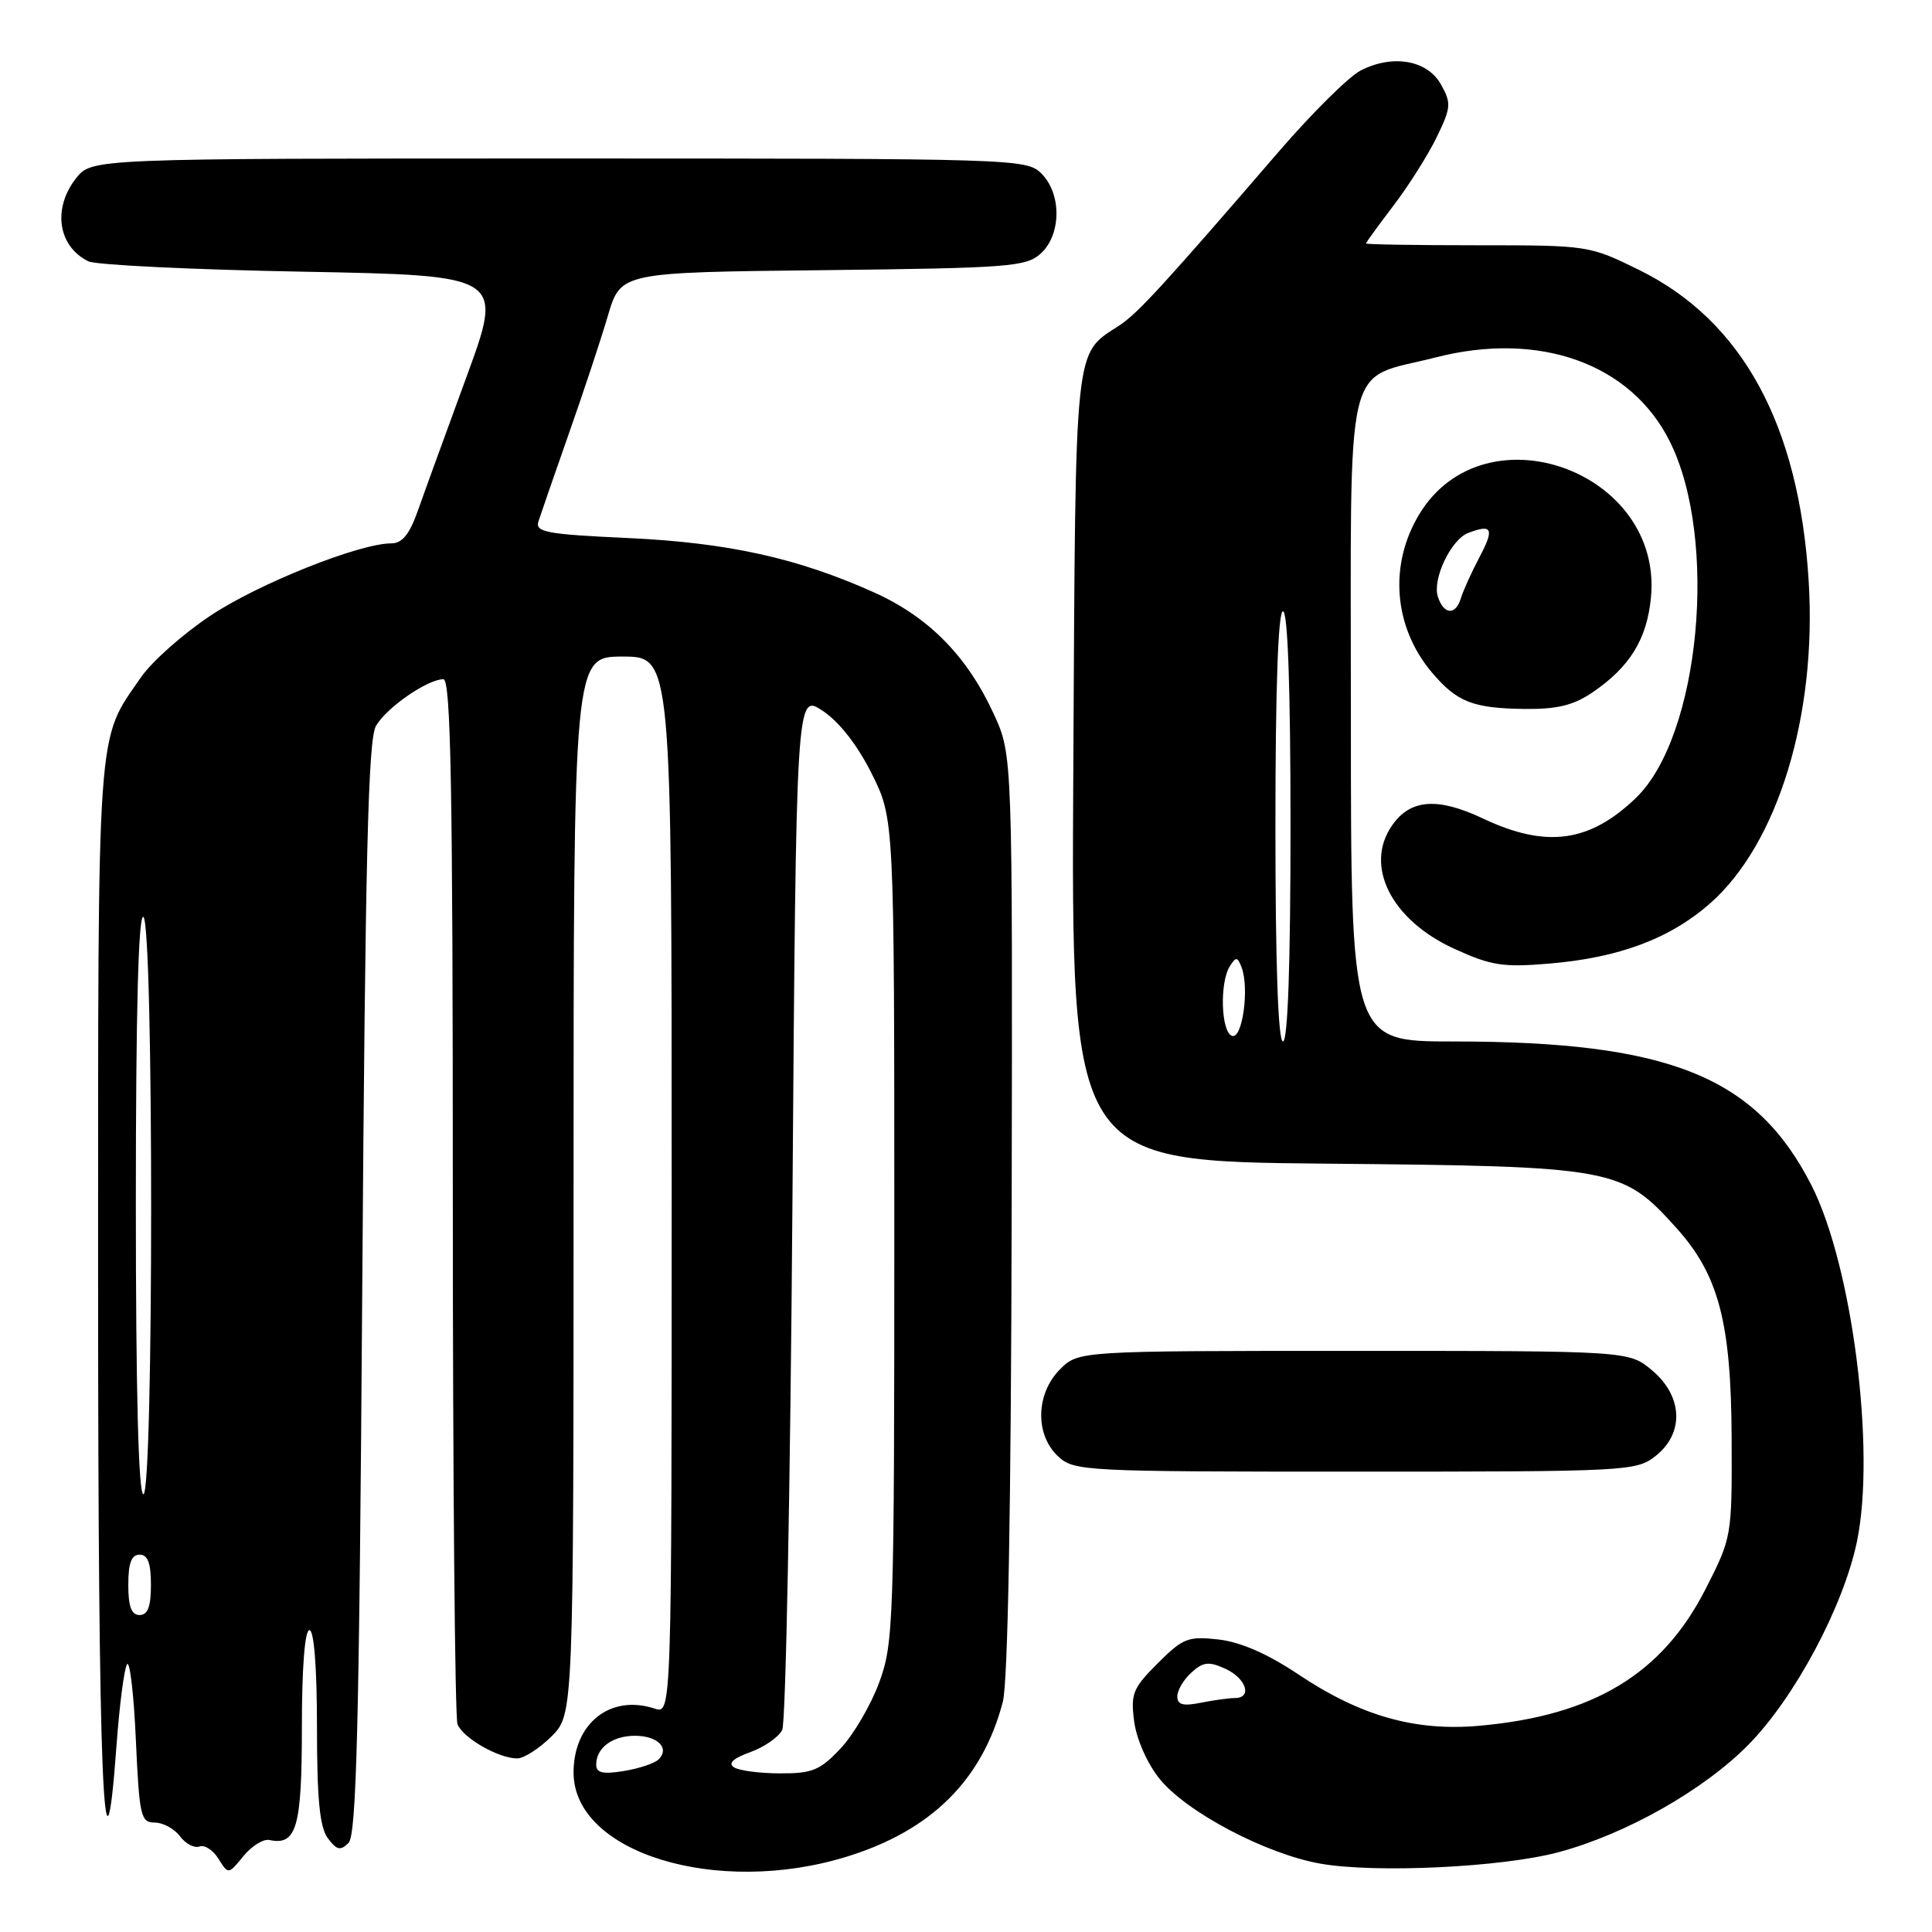 <?xml version="1.0" encoding="UTF-8" standalone="no"?>
<!DOCTYPE svg PUBLIC "-//W3C//DTD SVG 1.1//EN" "http://www.w3.org/Graphics/SVG/1.1/DTD/svg11.dtd" >
<svg xmlns="http://www.w3.org/2000/svg" xmlns:xlink="http://www.w3.org/1999/xlink" version="1.1" viewBox="0 0 256 256">
 <g >
 <path fill="currentColor"
d=" M 35.70 243.81 C 39.30 244.58 40.00 242.14 40.00 228.88 C 40.00 220.96 40.39 216.00 41.00 216.00 C 41.61 216.00 42.00 220.94 42.00 228.81 C 42.00 238.36 42.36 242.11 43.43 243.56 C 44.61 245.15 45.10 245.27 46.18 244.20 C 47.24 243.16 47.60 228.59 48.00 170.70 C 48.40 113.63 48.78 98.02 49.81 96.20 C 51.20 93.77 56.63 90.01 58.75 90.00 C 59.74 90.00 60.00 104.35 60.00 158.42 C 60.00 196.05 60.28 227.56 60.62 228.46 C 61.32 230.28 66.06 233.00 68.53 233.00 C 69.42 233.00 71.47 231.68 73.08 230.08 C 76.00 227.15 76.00 227.15 76.00 157.08 C 76.00 87.00 76.00 87.00 82.50 87.00 C 89.00 87.00 89.00 87.00 89.00 157.07 C 89.00 227.13 89.00 227.13 86.75 226.40 C 80.89 224.47 76.00 228.33 76.00 234.87 C 76.00 245.50 94.98 251.34 112.23 246.01 C 123.42 242.55 130.17 235.85 132.88 225.50 C 133.55 222.95 133.98 199.53 134.05 160.77 C 134.17 100.05 134.17 100.05 131.70 94.65 C 128.17 86.94 123.06 81.75 115.78 78.48 C 105.63 73.93 96.48 71.91 83.17 71.29 C 72.44 70.80 70.90 70.51 71.34 69.11 C 71.62 68.23 73.43 63.00 75.36 57.50 C 77.30 52.00 79.64 44.93 80.56 41.80 C 82.25 36.09 82.25 36.09 109.02 35.80 C 133.71 35.52 135.96 35.35 137.90 33.60 C 140.64 31.11 140.69 25.69 138.00 23.00 C 136.04 21.04 134.67 21.00 74.07 21.00 C 12.15 21.00 12.15 21.00 10.07 23.63 C 6.93 27.63 7.68 32.66 11.72 34.63 C 12.70 35.11 25.48 35.73 40.12 36.00 C 66.74 36.50 66.74 36.50 61.79 50.00 C 59.07 57.42 56.16 65.41 55.34 67.75 C 54.25 70.82 53.28 72.00 51.84 72.00 C 47.62 72.00 34.28 77.33 27.94 81.54 C 24.29 83.96 20.13 87.65 18.70 89.72 C 12.75 98.35 13.00 94.76 13.00 170.41 C 13.00 235.38 13.76 254.22 15.44 231.26 C 15.83 225.92 16.46 221.10 16.83 220.53 C 17.20 219.96 17.73 224.45 18.00 230.50 C 18.46 240.67 18.65 241.50 20.50 241.50 C 21.60 241.50 23.11 242.32 23.85 243.32 C 24.60 244.32 25.76 244.92 26.43 244.67 C 27.10 244.41 28.23 245.14 28.95 246.30 C 30.26 248.39 30.26 248.39 32.25 245.95 C 33.35 244.60 34.90 243.64 35.70 243.81 Z  M 206.50 245.43 C 215.46 243.03 225.76 237.20 231.69 231.17 C 237.81 224.95 244.25 212.89 246.05 204.29 C 248.57 192.20 245.44 167.67 240.02 157.04 C 232.66 142.62 221.15 138.00 192.56 138.00 C 179.00 138.00 179.00 138.00 179.00 95.12 C 179.00 46.02 177.94 50.51 190.23 47.36 C 204.01 43.83 216.12 48.18 221.26 58.50 C 227.73 71.47 225.25 97.54 216.78 105.72 C 210.63 111.64 204.88 112.42 196.51 108.46 C 190.50 105.62 186.90 105.88 184.48 109.34 C 180.72 114.70 184.32 121.88 192.66 125.70 C 197.57 127.95 199.13 128.20 205.29 127.68 C 214.52 126.91 221.30 124.37 226.60 119.70 C 235.56 111.81 240.76 94.83 239.66 77.00 C 238.39 56.31 230.88 42.52 217.23 35.79 C 210.59 32.52 210.46 32.50 195.78 32.50 C 187.65 32.50 181.00 32.39 181.00 32.26 C 181.00 32.13 182.64 29.88 184.63 27.26 C 186.63 24.64 189.21 20.56 190.36 18.20 C 192.28 14.25 192.32 13.67 190.94 11.20 C 189.13 7.95 184.53 7.16 180.28 9.35 C 178.72 10.16 173.85 14.98 169.47 20.06 C 154.23 37.74 150.77 41.51 148.34 43.11 C 142.27 47.09 142.53 44.68 142.22 101.69 C 141.93 153.88 141.93 153.88 175.72 154.19 C 213.96 154.54 214.93 154.72 222.12 162.70 C 227.74 168.94 229.39 175.21 229.45 190.59 C 229.50 203.62 229.48 203.71 226.00 210.55 C 220.25 221.84 211.13 227.34 195.95 228.68 C 187.50 229.42 180.27 227.37 172.06 221.88 C 167.95 219.13 164.37 217.57 161.45 217.24 C 157.43 216.79 156.75 217.05 153.40 220.40 C 150.09 223.71 149.80 224.44 150.29 228.15 C 150.61 230.50 152.04 233.72 153.67 235.73 C 157.24 240.14 167.81 245.70 175.00 246.95 C 182.36 248.23 199.08 247.42 206.50 245.43 Z  M 219.37 192.93 C 223.19 189.92 223.00 185.02 218.92 181.59 C 215.85 179.00 215.85 179.00 179.38 179.00 C 142.91 179.00 142.91 179.00 140.45 181.45 C 137.25 184.66 137.12 190.10 140.19 192.96 C 142.31 194.94 143.52 195.00 179.55 195.00 C 215.65 195.00 216.81 194.94 219.37 192.93 Z  M 211.01 91.75 C 215.96 88.38 218.23 84.70 218.76 79.17 C 220.37 62.42 196.72 53.90 188.08 68.11 C 184.01 74.80 184.65 83.05 189.69 89.05 C 193.04 93.03 195.15 93.86 202.10 93.94 C 206.34 93.98 208.51 93.45 211.01 91.75 Z  M 79.00 233.83 C 79.00 231.60 81.14 230.00 84.14 230.00 C 87.14 230.00 88.77 231.63 87.28 233.12 C 86.75 233.65 84.68 234.34 82.66 234.67 C 79.88 235.12 79.00 234.92 79.00 233.83 Z  M 97.26 234.18 C 96.43 233.65 97.14 232.99 99.41 232.17 C 101.28 231.49 103.19 230.17 103.65 229.22 C 104.12 228.27 104.72 196.98 105.00 159.68 C 105.50 91.86 105.50 91.86 109.00 94.18 C 111.20 95.64 113.61 98.72 115.50 102.50 C 118.50 108.50 118.50 108.50 118.50 163.00 C 118.50 215.02 118.41 217.75 116.50 222.93 C 115.40 225.92 113.10 229.86 111.38 231.68 C 108.67 234.57 107.63 235.00 103.38 234.98 C 100.70 234.98 97.94 234.62 97.26 234.18 Z  M 17.00 210.00 C 17.00 207.11 17.42 206.00 18.50 206.00 C 19.58 206.00 20.00 207.11 20.00 210.00 C 20.00 212.89 19.58 214.00 18.50 214.00 C 17.42 214.00 17.00 212.89 17.00 210.00 Z  M 18.00 159.44 C 18.00 133.99 18.34 121.09 19.00 121.50 C 20.37 122.35 20.37 198.00 19.00 198.00 C 18.35 198.00 18.00 184.48 18.00 159.44 Z  M 156.00 224.78 C 156.00 223.97 156.84 222.55 157.87 221.62 C 159.43 220.20 160.17 220.12 162.37 221.12 C 165.13 222.38 165.98 225.00 163.62 225.00 C 162.87 225.00 160.84 225.28 159.12 225.62 C 156.76 226.10 156.00 225.89 156.00 224.78 Z  M 163.25 137.26 C 161.79 136.76 161.59 130.20 162.96 128.03 C 163.77 126.75 163.97 126.77 164.51 128.16 C 165.57 130.94 164.63 137.73 163.25 137.26 Z  M 169.00 109.50 C 169.00 91.17 169.36 81.00 170.00 81.00 C 170.64 81.00 171.00 91.17 171.00 109.50 C 171.00 127.83 170.64 138.00 170.00 138.00 C 169.36 138.00 169.00 127.83 169.00 109.50 Z  M 190.52 79.05 C 189.78 76.72 192.27 71.49 194.54 70.62 C 197.72 69.40 198.03 70.05 196.08 73.75 C 194.99 75.81 193.87 78.29 193.58 79.25 C 192.89 81.58 191.29 81.47 190.52 79.05 Z "/>
</g>
</svg>